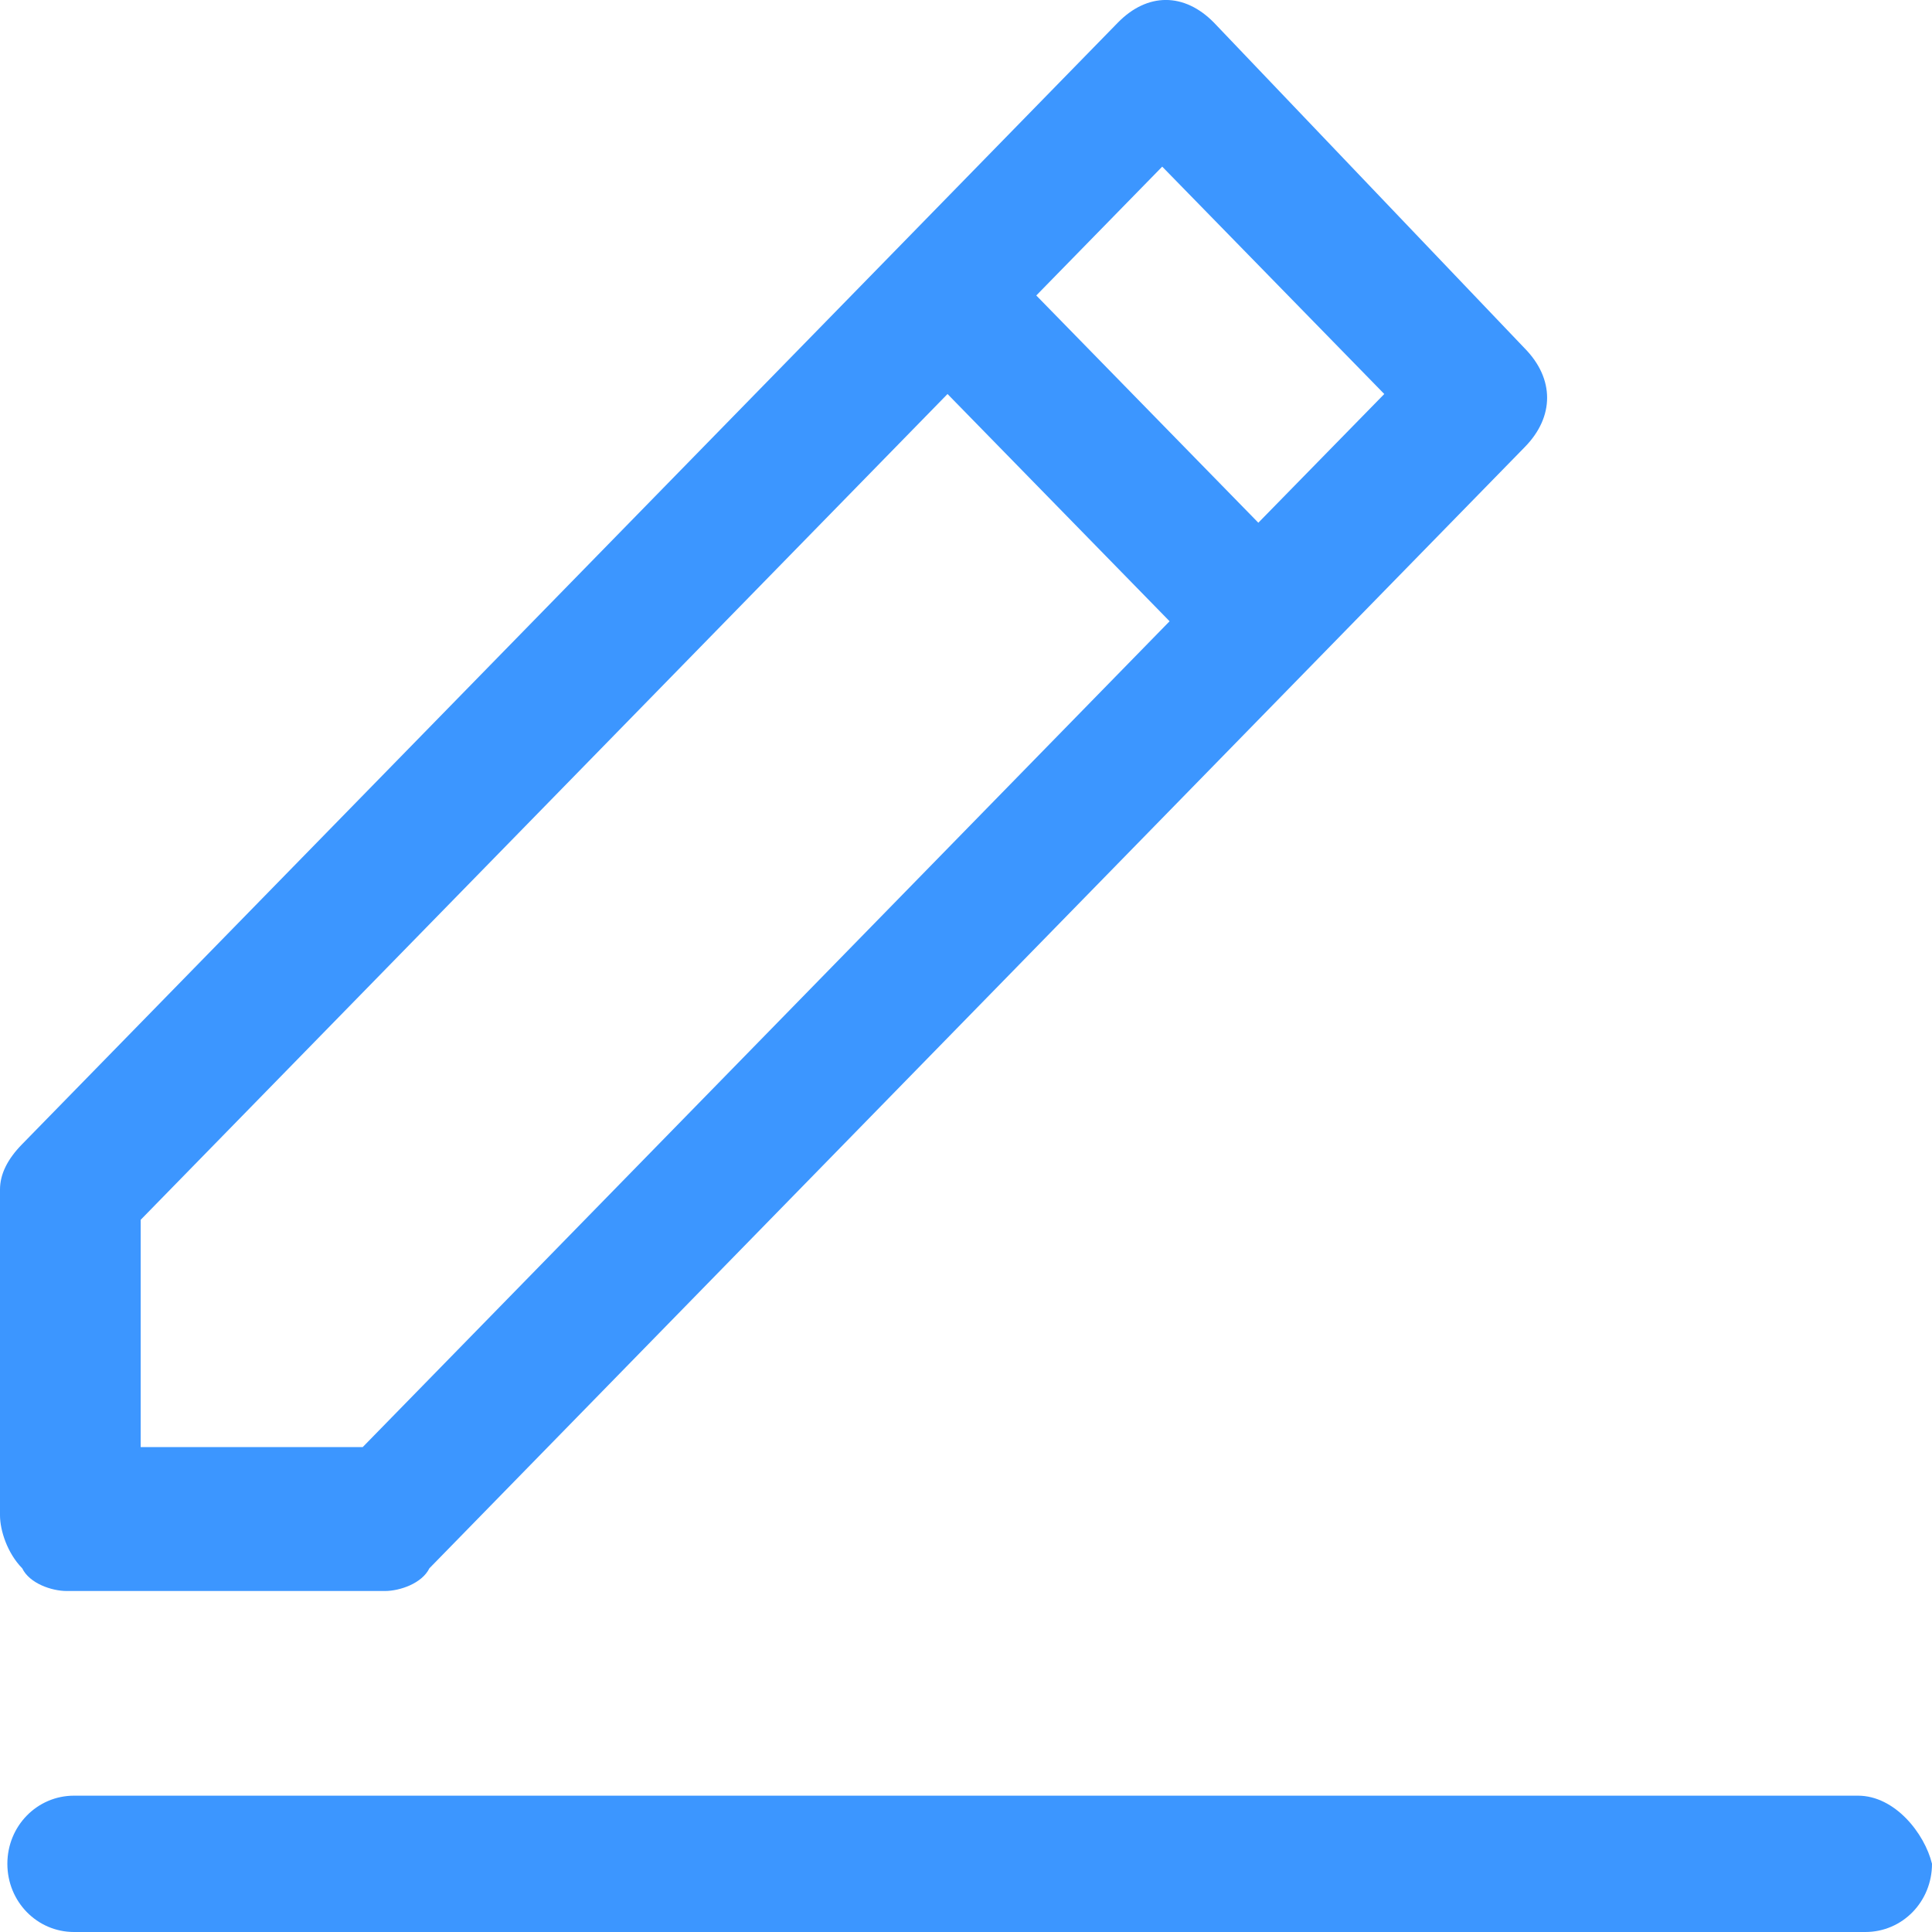 <?xml version="1.0" encoding="UTF-8"?>
<svg width="16px" height="16px" viewBox="0 0 16 16" version="1.1" xmlns="http://www.w3.org/2000/svg" xmlns:xlink="http://www.w3.org/1999/xlink">
    <!-- Generator: Sketch 54 (76480) - https://sketchapp.com -->
    <title>Shape</title>
    <desc>Created with Sketch.</desc>
    <g id="页面1" stroke="none" stroke-width="1" fill="none" fill-rule="evenodd">
        <g id="编辑与展开" transform="translate(-599, -407)" fill="#3C96FF" fill-rule="nonzero">
            <g id="内容" transform="translate(57, 324)">
                <path d="M557.387,97.871 L542.613,97.871 C542.307,97.871 542.061,98.122 542.061,98.435 C542.061,98.749 542.307,99 542.613,99 L557.448,99 C557.755,99 558,98.749 558,98.435 C557.939,98.184 557.693,97.871 557.387,97.871 Z M542.552,96.176 L545.188,96.176 C545.31,96.176 545.494,96.114 545.556,95.988 L554.628,86.702 C554.874,86.451 554.874,86.137 554.628,85.886 L552.054,83.188 C551.808,82.937 551.502,82.937 551.257,83.188 L549.418,85.071 L542.184,92.475 C542.061,92.6 542,92.725 542,92.851 L542,95.549 C542,95.675 542.061,95.863 542.184,95.988 C542.245,96.114 542.429,96.176 542.552,96.176 Z M551.625,84.38 L553.464,86.263 L552.421,87.329 L550.582,85.447 L551.625,84.38 Z M543.165,93.102 L549.847,86.263 L551.686,88.145 L545.004,94.984 L543.165,94.984 L543.165,93.102 L543.165,93.102 Z" id="Shape"></path>
            </g>
        </g>
    </g>
</svg>